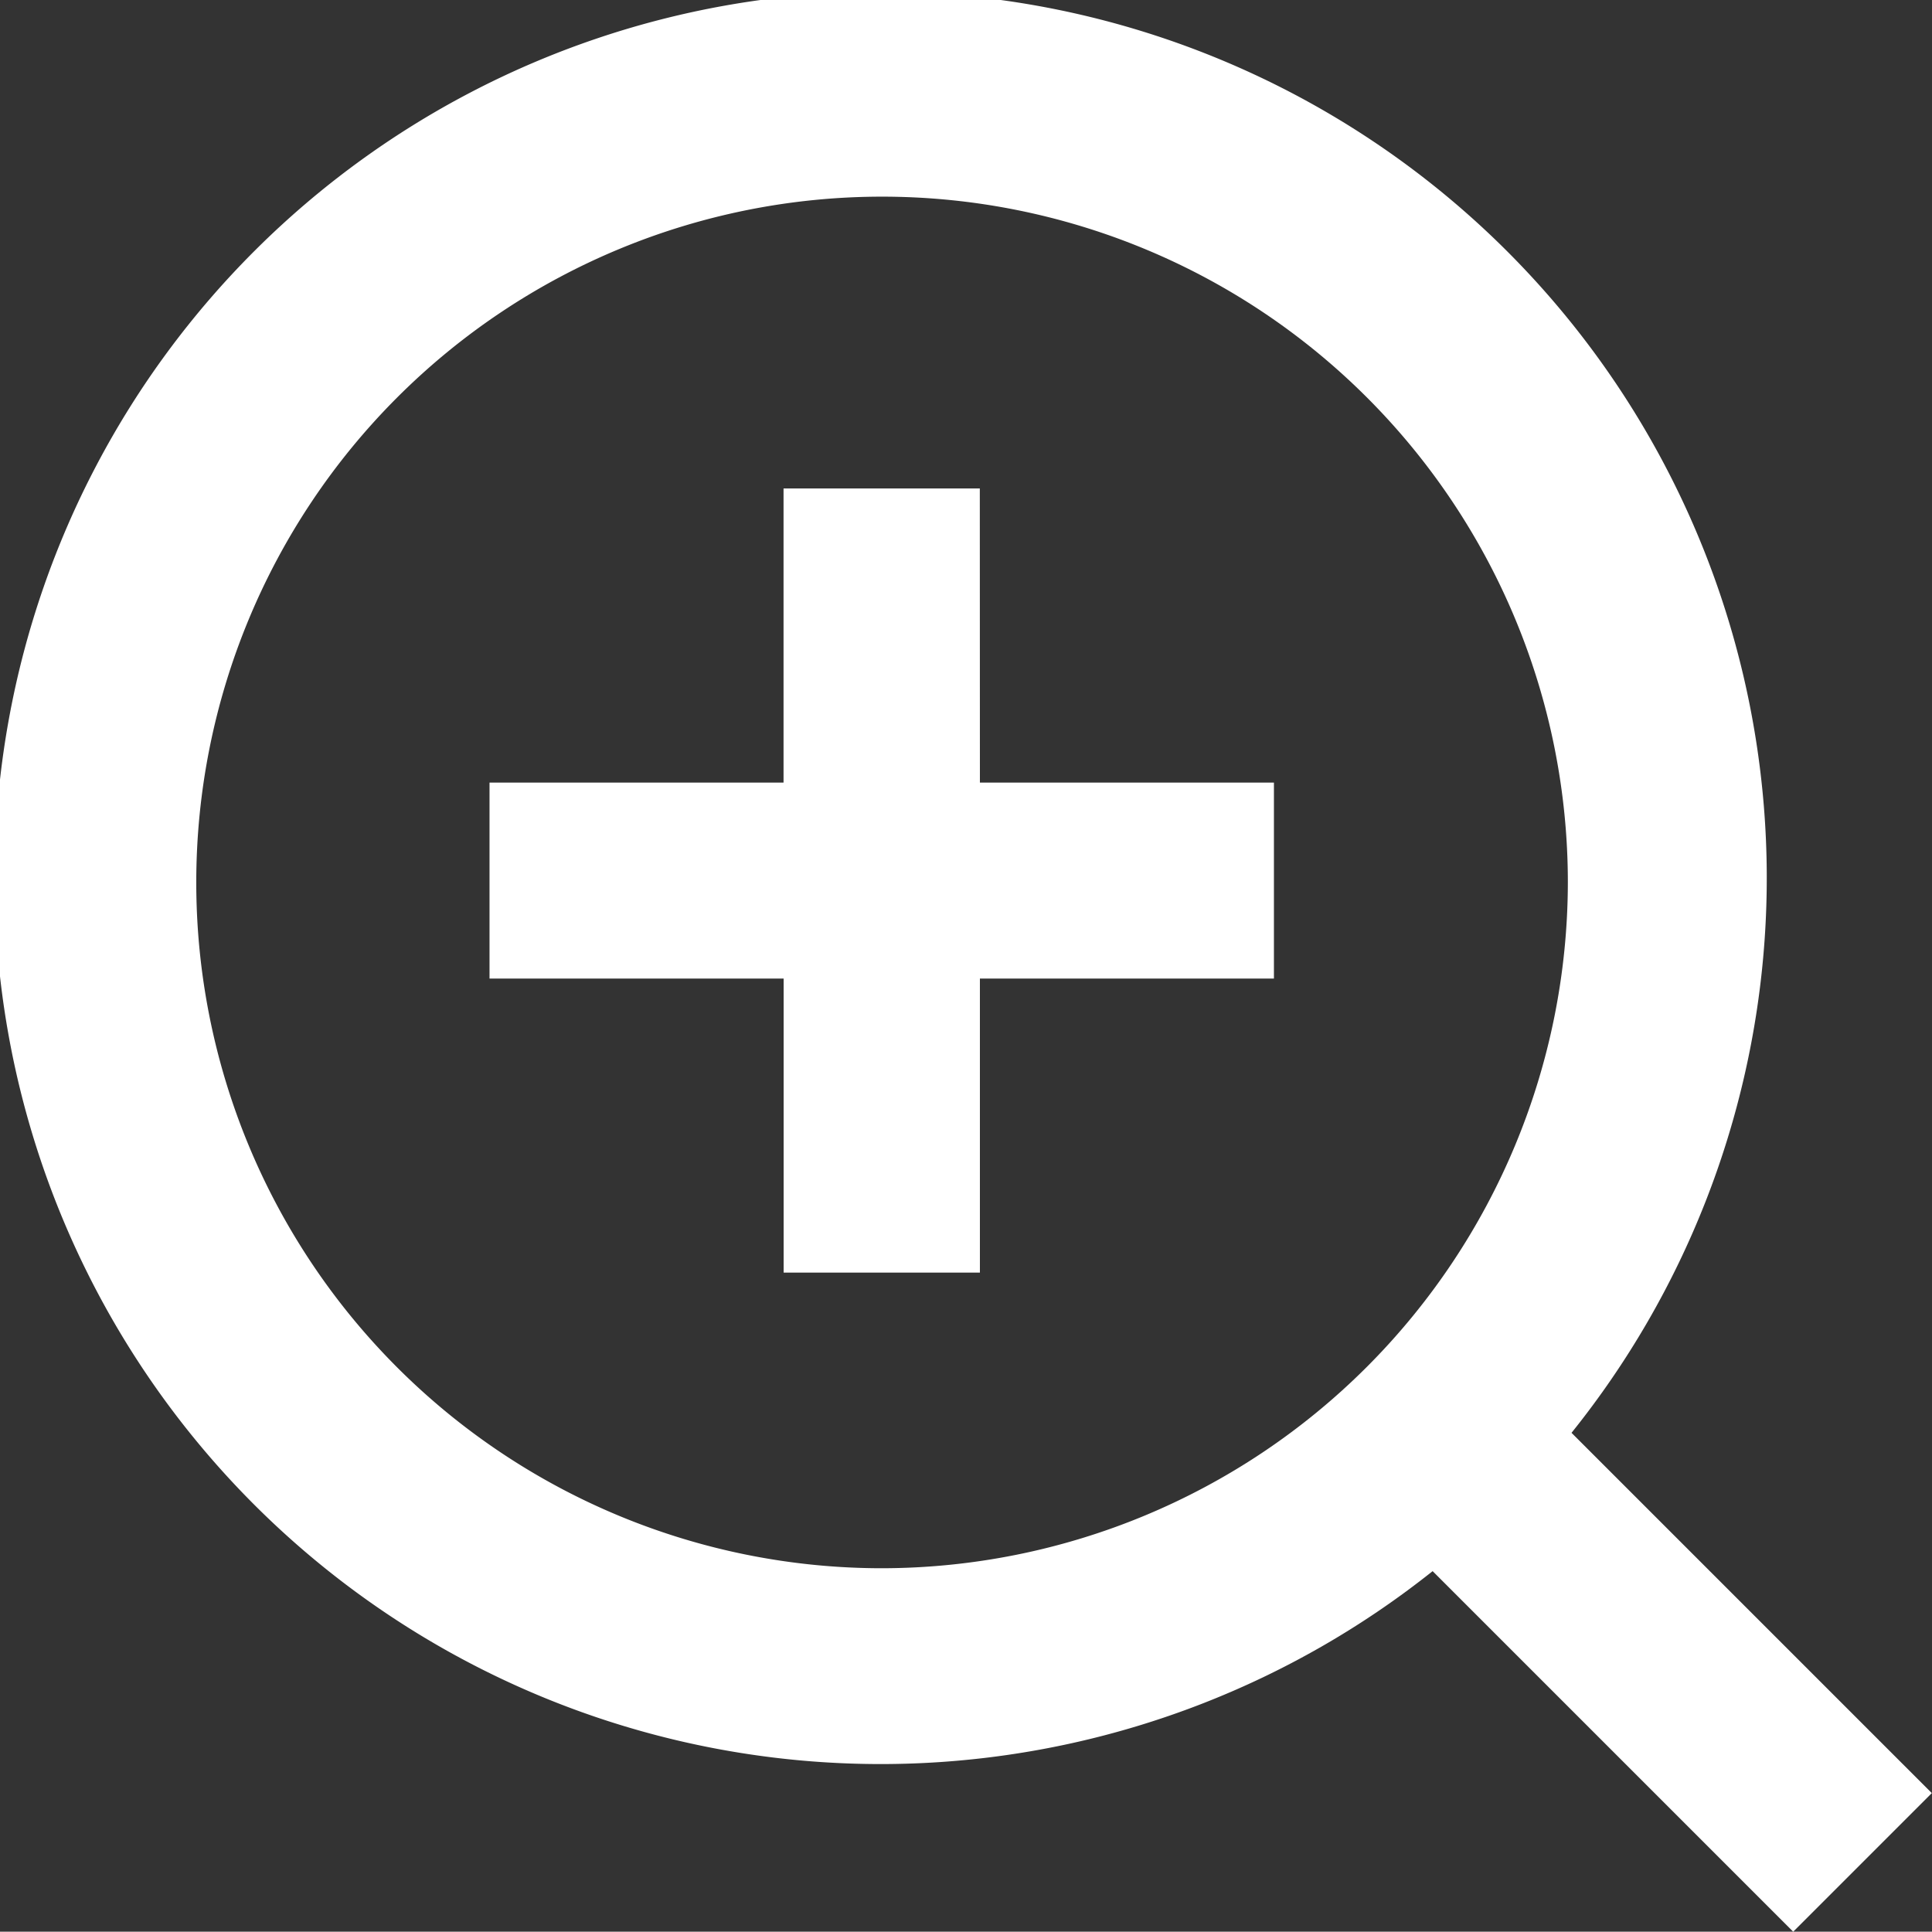 <svg xmlns="http://www.w3.org/2000/svg" width="20.002" height="19.999" viewBox="0 0 20.002 19.999">
  <rect x="0" y="0" width="20.002" height="19.999" fill="#333333" stroke="none"/>
  <g id="ico-expansion" transform="translate(-146.3 -146.4)">
    <path id="패스_1" data-name="패스 1" d="M166.3,164.964l-3.73-3.73a9.174,9.174,0,1,0-1.438,1.432l3.733,3.733Zm-10.868-2.328a7.1,7.1,0,1,1,7.1-7.1A7.111,7.111,0,0,1,155.433,162.636Z" fill="#fff"/>
    <path id="패스_2" data-name="패스 2" d="M333.976,328.6h-2.032v3.045H328.9v2.029h3.045v3.044h2.032v-3.044h3.044v-2.029h-3.044Z" transform="translate(-177.532 -177.143)" fill="#fff"/>
  </g>
</svg>
